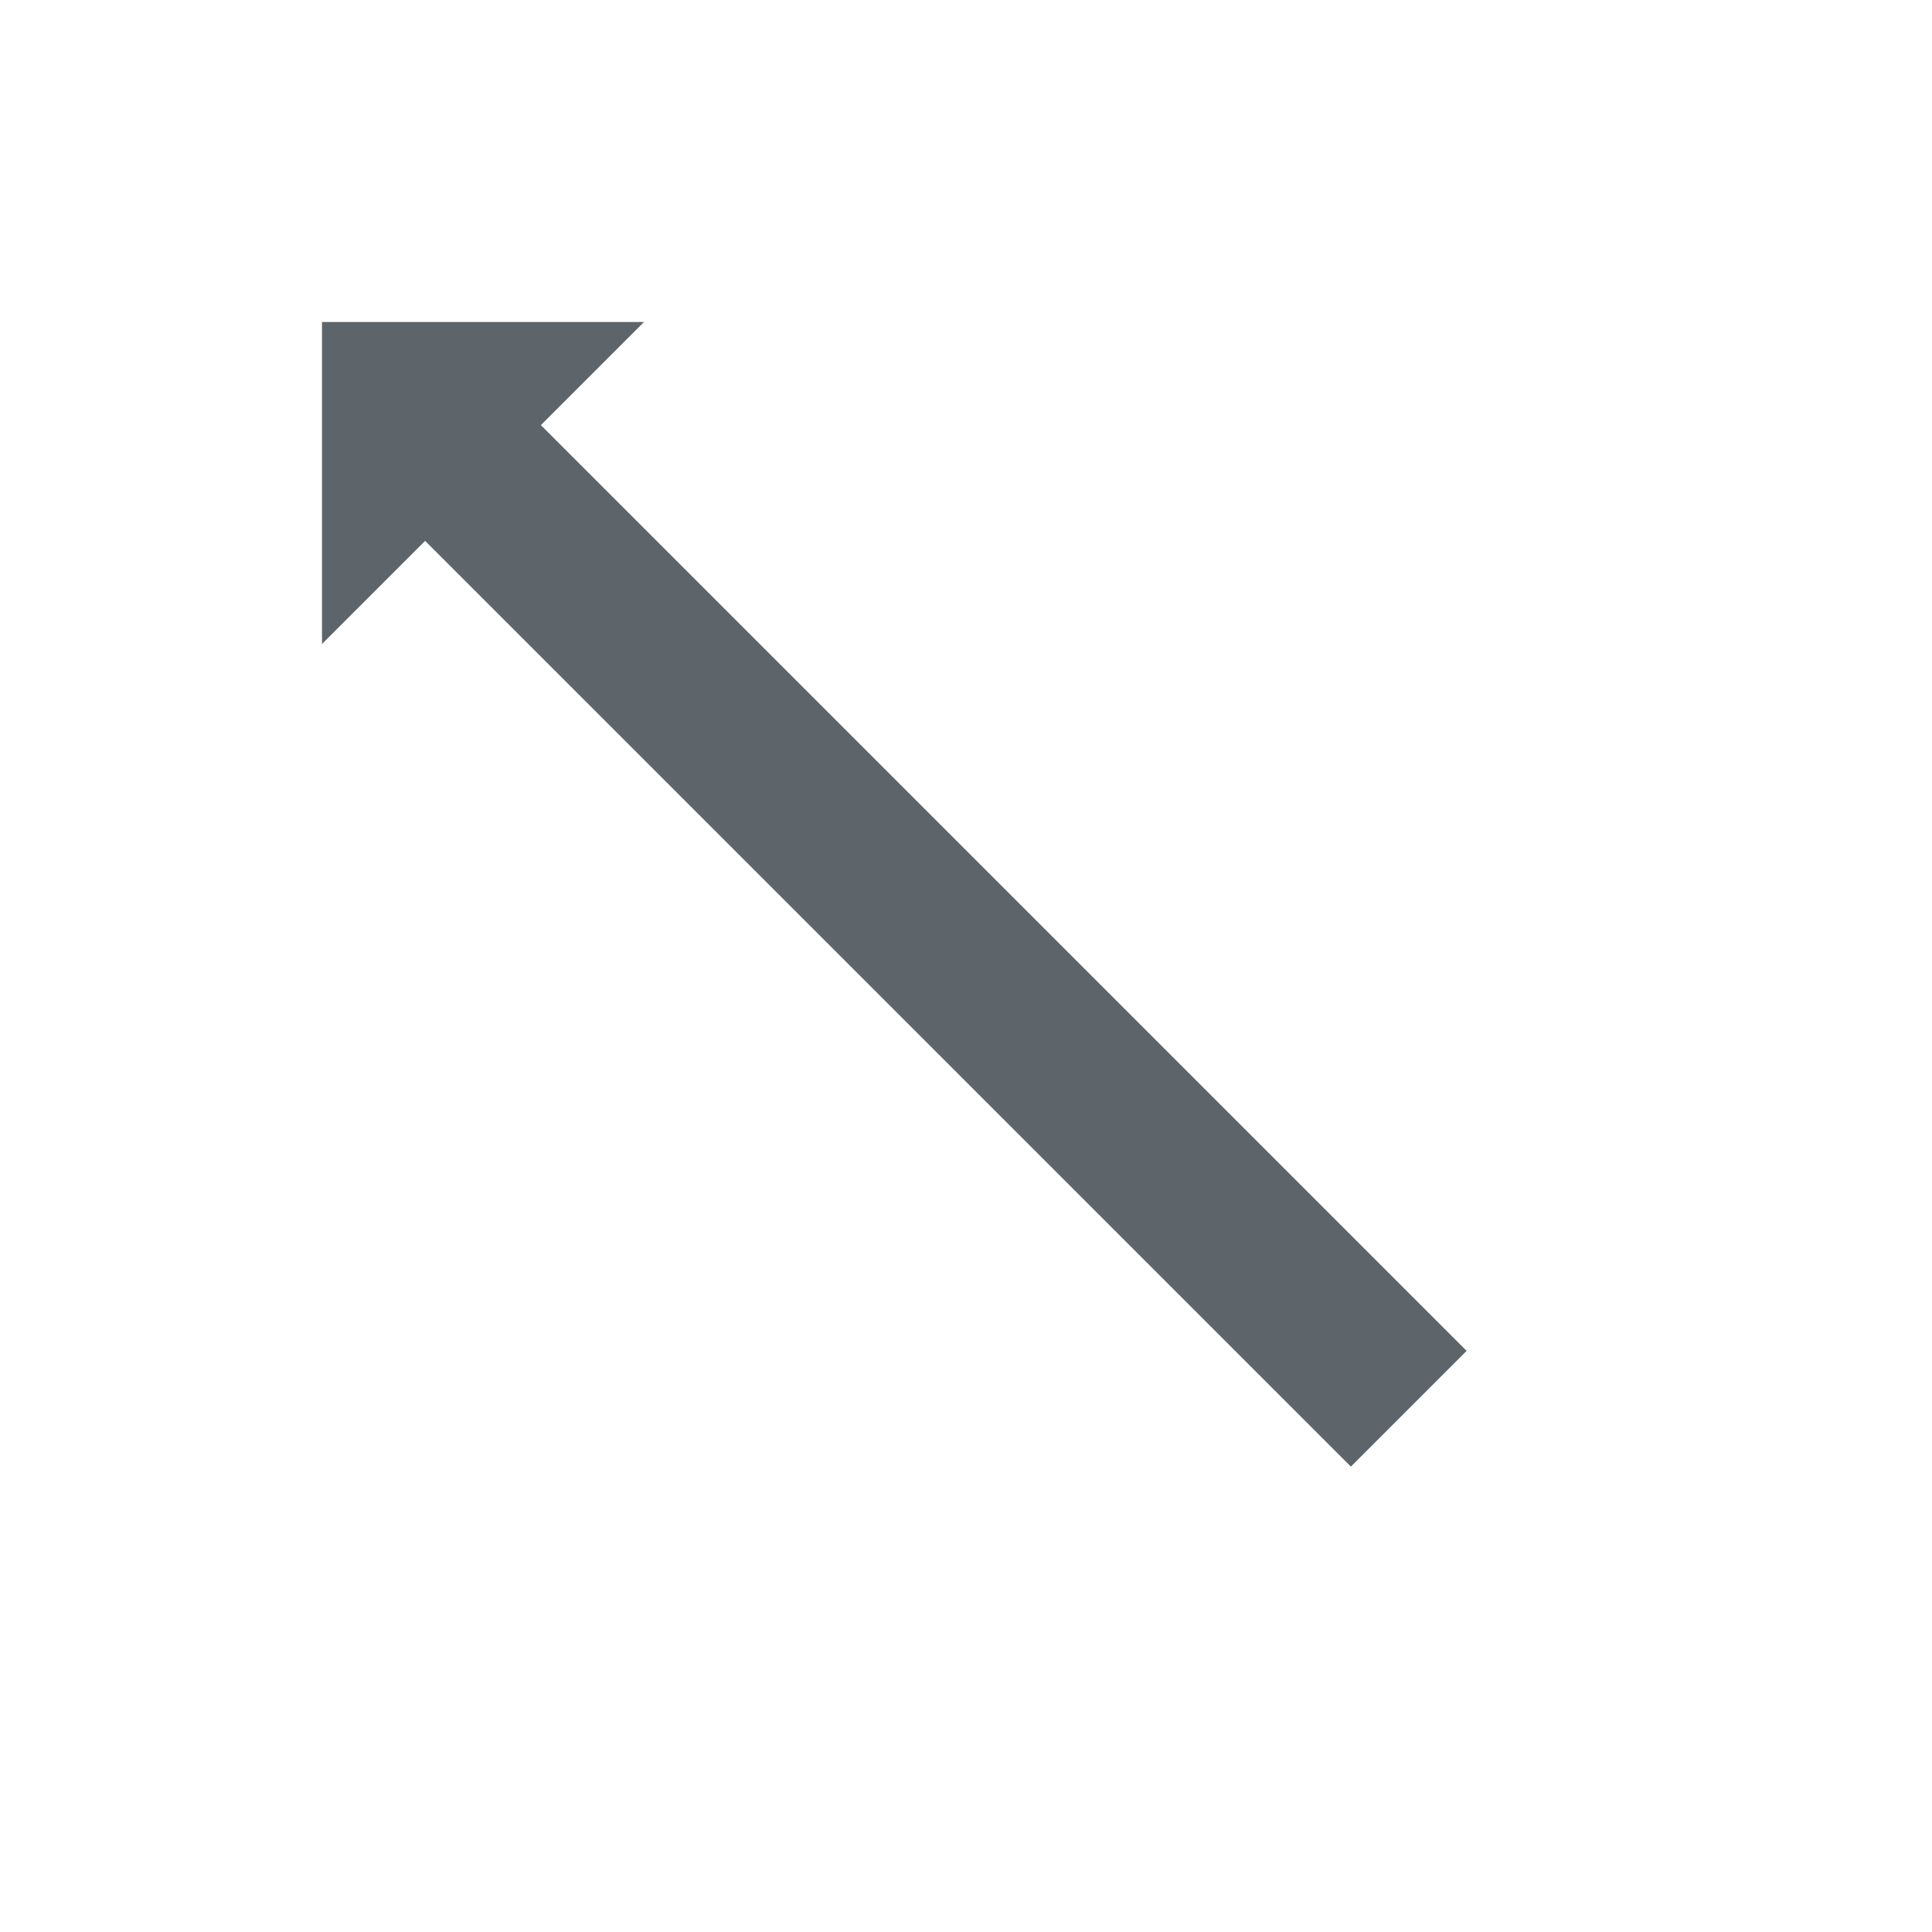 <svg xmlns="http://www.w3.org/2000/svg" viewBox="0 0 24 24"><defs id="defs3051"><style id="current-color-scheme" type="text/css">.ColorScheme-Text{color:#5d656b}</style></defs><path style="fill:currentColor;fill-opacity:1;stroke:none" d="M 4 4 L 4 8 L 5.281 6.719 L 7.281 8.719 L 16.781 18.219 L 18.219 16.781 L 8.719 7.281 L 6.719 5.281 L 8 4 L 4 4 z" class="ColorScheme-Text"/></svg>